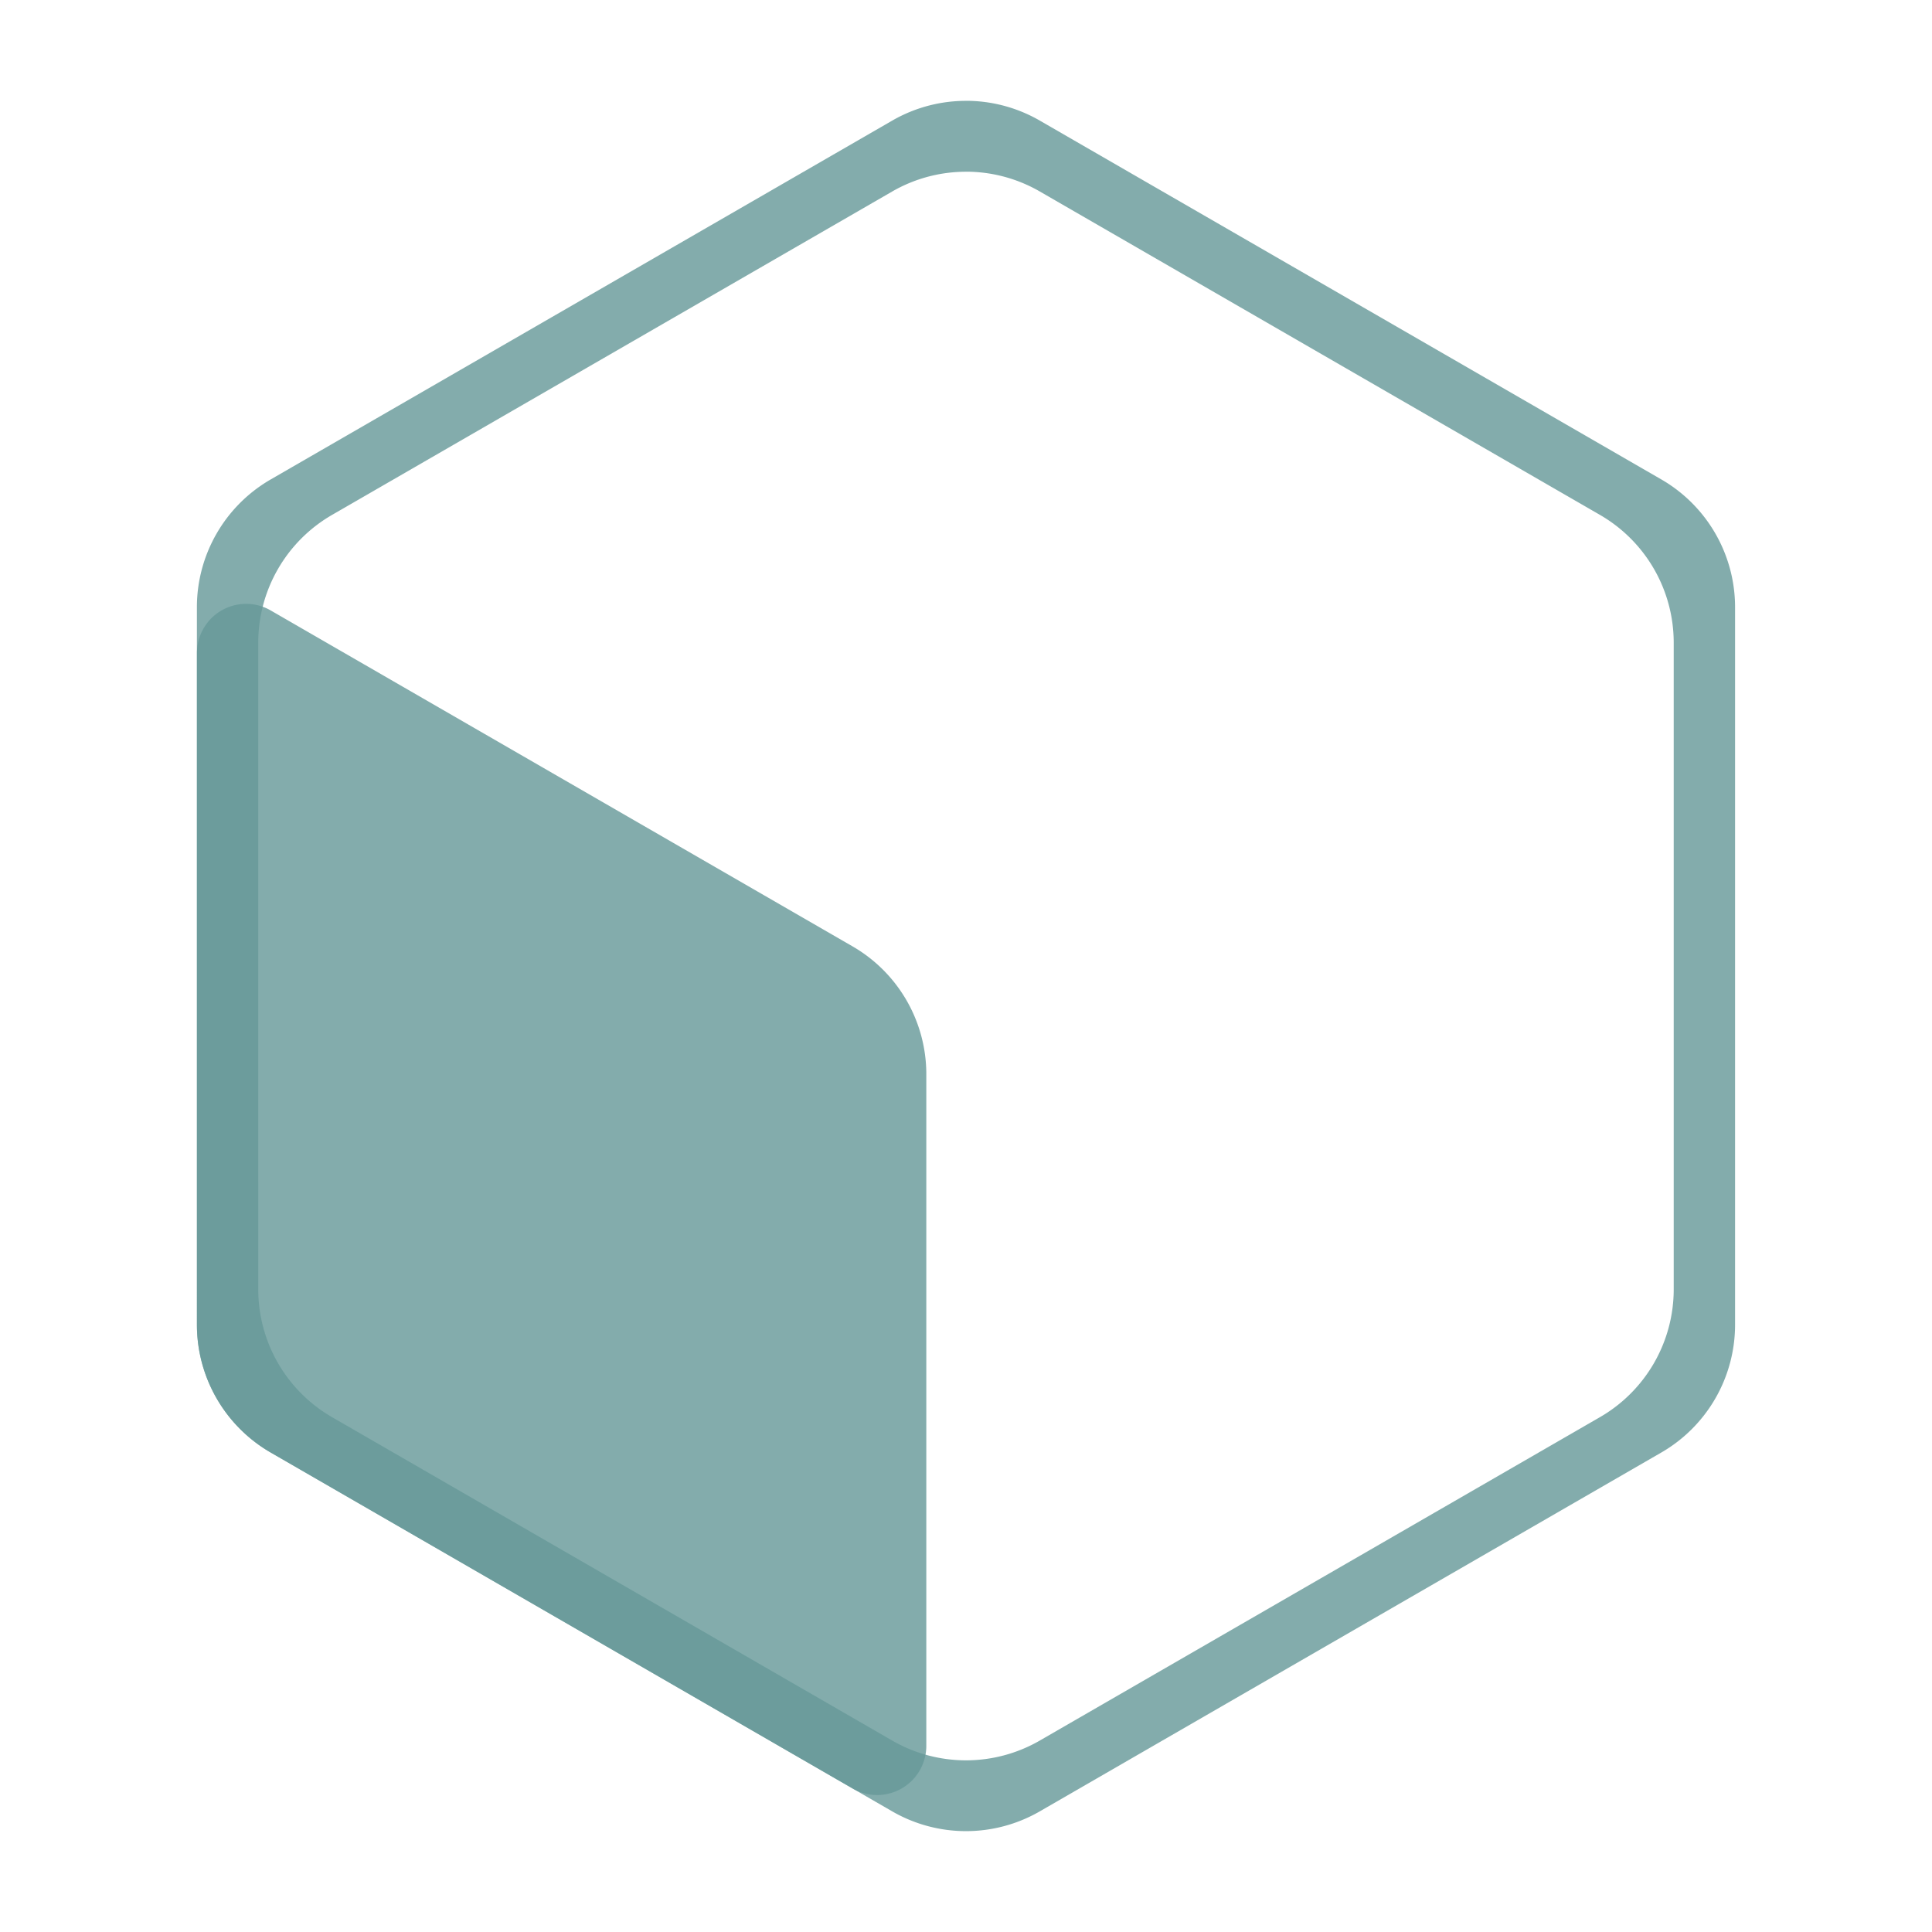 <svg width="256mm" height="256mm" version="1.1" viewBox="0 0 3e3 3e3" xmlns="http://www.w3.org/2000/svg" xmlns:cc="http://creativecommons.org/ns#" xmlns:dc="http://purl.org/dc/elements/1.1/" xmlns:rdf="http://www.w3.org/1999/02/22-rdf-syntax-ns#">
 <title>box-2</title>
 <g transform="translate(-17.525 -15.537)" fill="#699" fill-opacity=".902" stroke-opacity="0">
  <path transform="translate(-2.0035e-5 -.001)" d="m1517.5 172.13a229.14 229.14 0 0 0-114.57 30.698l-965.11 557.21a229.13 229.13 0 0 0-114.56 198.44l0.028 1114.1a229.14 229.14 0 0 0 114.57 198.44l965.1 557.2a229.14 229.14 0 0 0 229.14 0l965.06-557.18a229.14 229.14 0 0 0 114.57-198.44v-1114.2a229.14 229.14 0 0 0-114.57-198.44l-965.09-557.19a229.14 229.14 0 0 0-114.57-30.698zm-5e-4 110.01a229.14 229.14 0 0 1 114.57 30.698l869.81 502.19a229.14 229.14 0 0 1 114.57 198.44v1004.2a229.14 229.14 0 0 1-114.57 198.44l-869.79 502.17a229.14 229.14 0 0 1-229.14 0l-869.82-502.19a229.14 229.14 0 0 1-114.57-198.44l-0.026-1004.1a229.13 229.13 0 0 1 114.56-198.44l869.83-502.2a229.14 229.14 0 0 1 114.57-30.698z" opacity=".9"/>
  <path d="m437.89 963.44 903.44 521.6a229.14 229.14 60 0 1 114.57 198.44v1043a76.379 76.379 150 0 1-114.57 66.146l-903.44-521.6a229.14 229.14 60 0 1-114.57-198.44v-1043a76.379 76.379 150 0 1 114.57-66.146z" opacity=".9"/>
 </g>
</svg>
